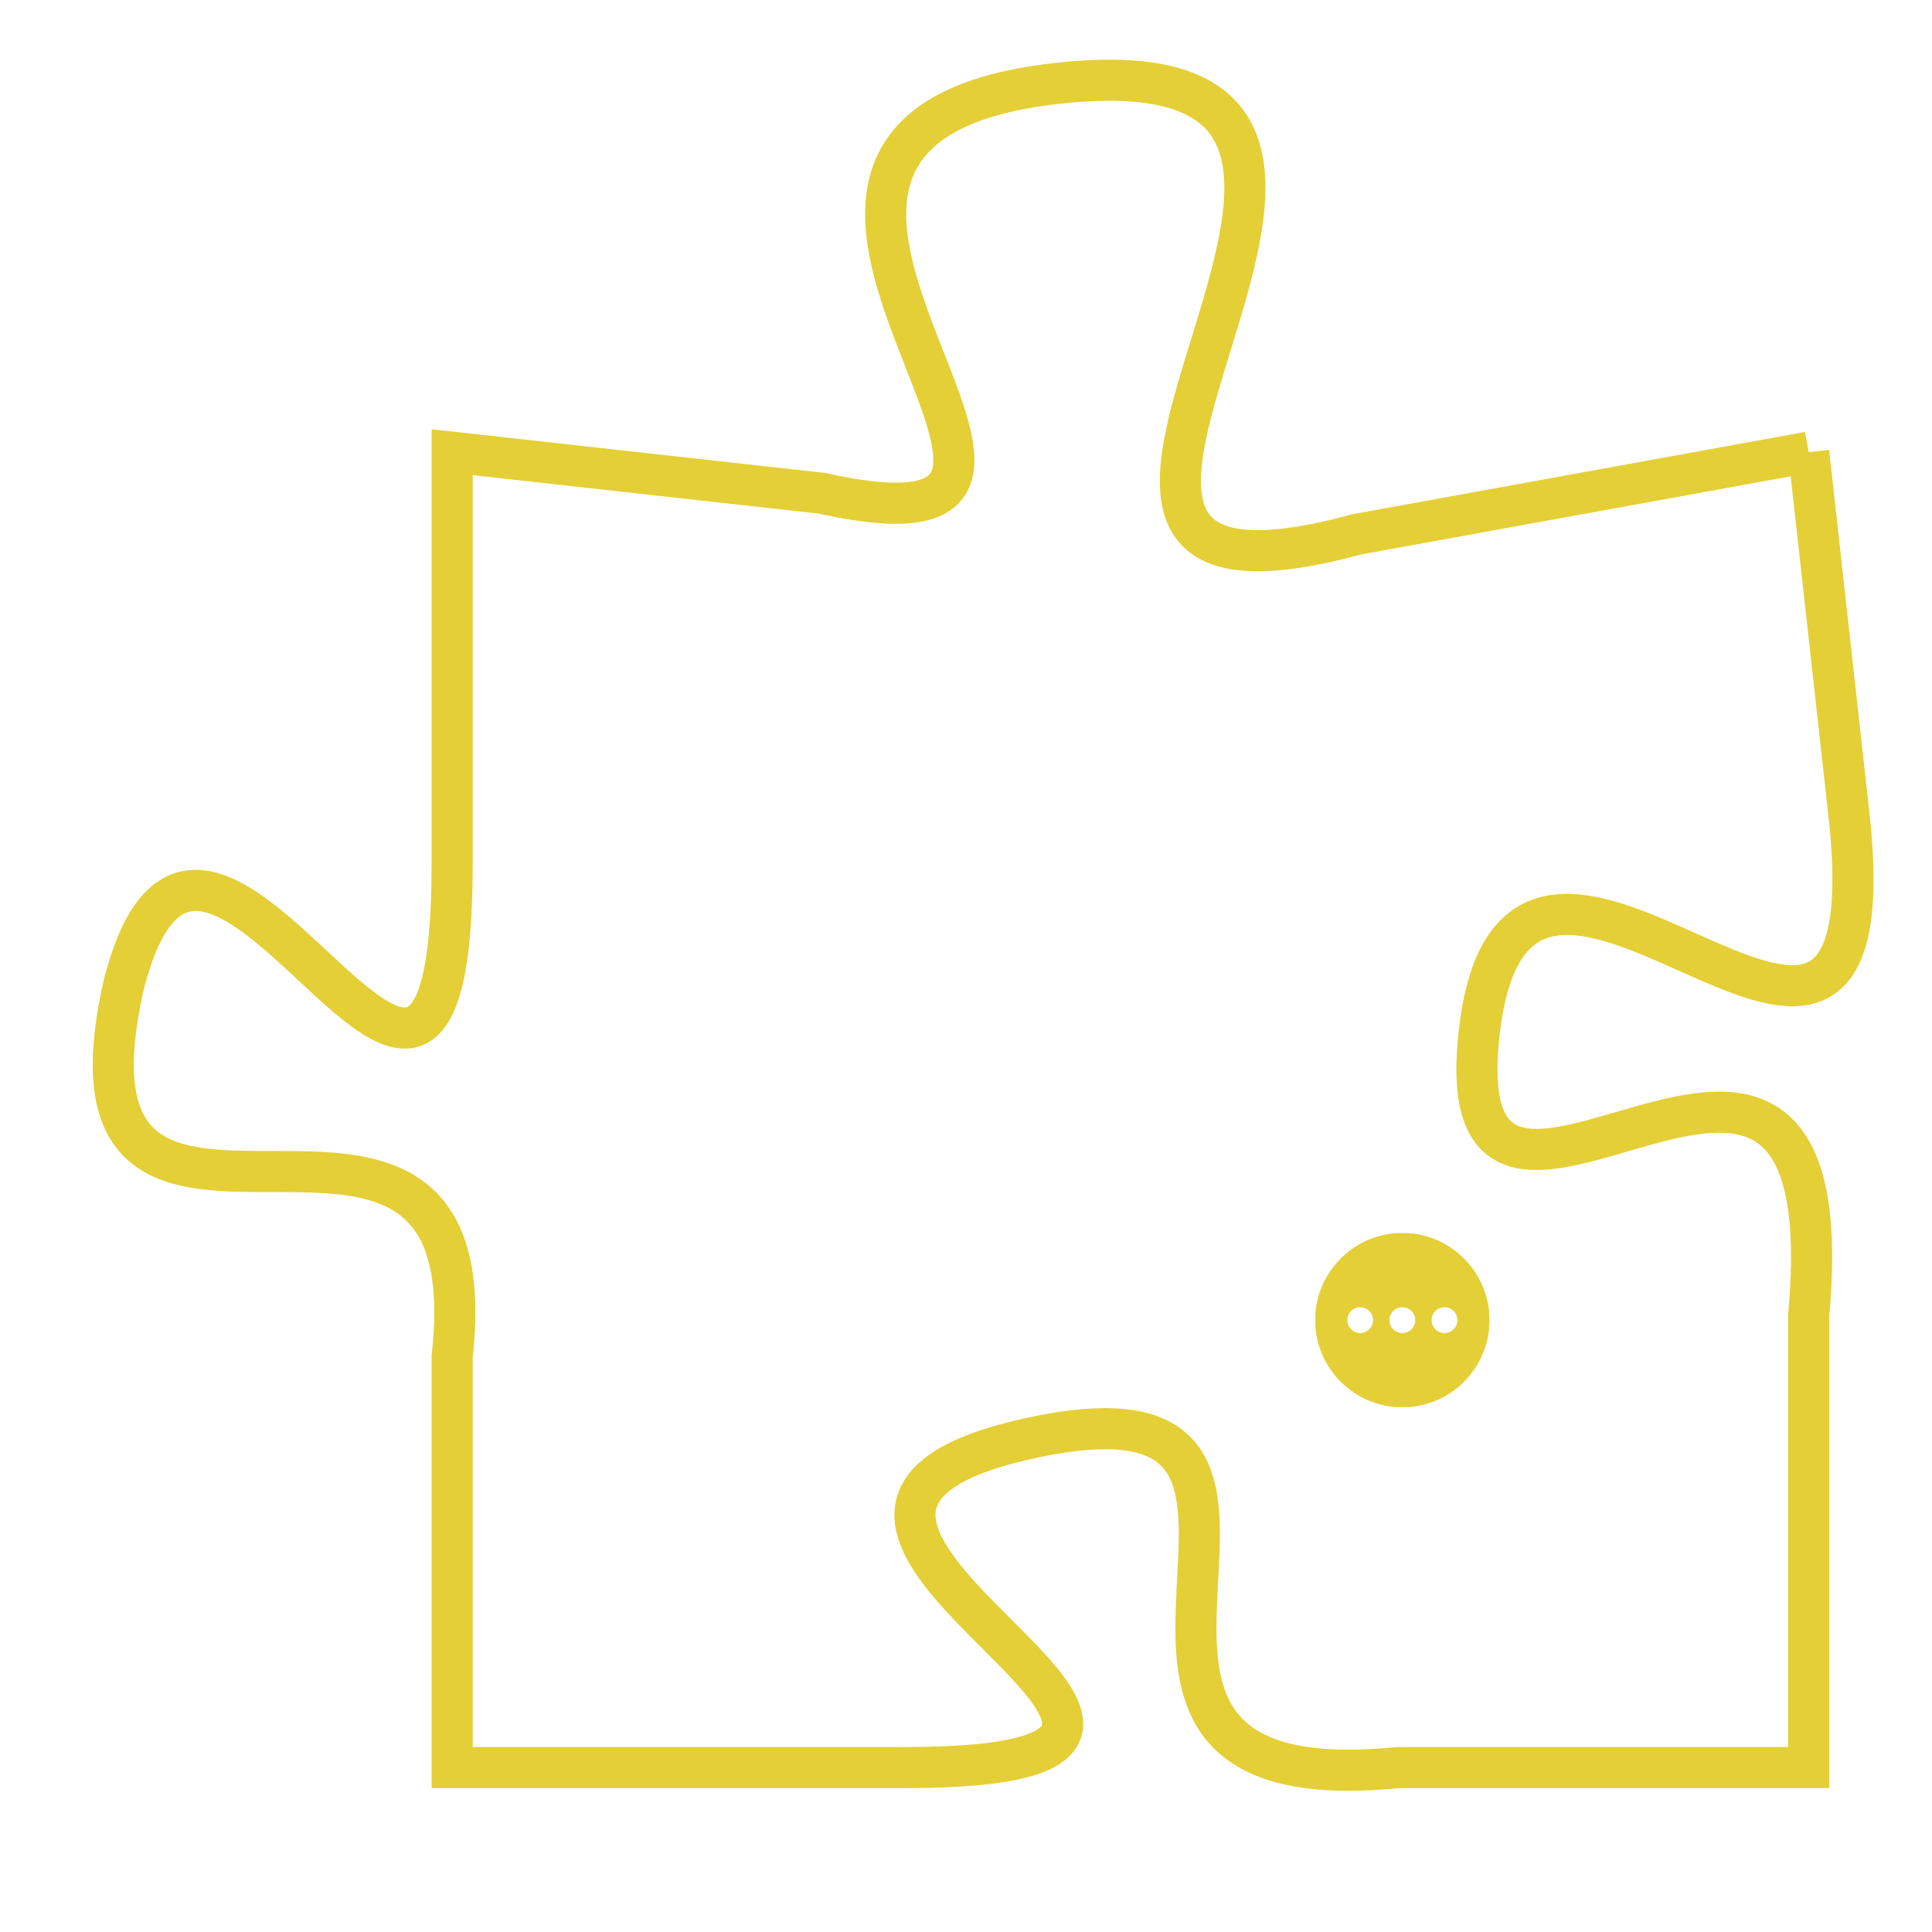 <svg version="1.1" xmlns="http://www.w3.org/2000/svg" xmlns:xlink="http://www.w3.org/1999/xlink" fill="transparent" x="0" y="0" width="350" height="350" preserveAspectRatio="xMinYMin slice"><style type="text/css">.links{fill:transparent;stroke: #E4CF37;}.links:hover{fill:#63D272; opacity:0.4;}</style><defs><g id="allt"><path id="t2534" d="M2145,608 L2134,610 C2123,613 2138,598 2127,599 C2116,600 2130,611 2121,609 L2112,608 2112,608 L2112,618 C2112,629 2106,613 2104,621 C2102,630 2113,621 2112,630 L2112,640 2112,640 L2123,640 C2134,640 2117,634 2126,632 C2135,630 2125,641 2135,640 L2145,640 2145,640 L2145,629 C2146,618 2136,630 2137,622 C2138,614 2147,627 2146,617 L2145,608"/></g><clipPath id="c" clipRule="evenodd" fill="transparent"><use href="#t2534"/></clipPath></defs><svg viewBox="2101 597 47 45" preserveAspectRatio="xMinYMin meet"><svg width="4380" height="2430"><g><image crossorigin="anonymous" x="0" y="0" href="https://nftpuzzle.license-token.com/assets/completepuzzle.svg" width="100%" height="100%" /><g class="links"><use href="#t2534"/></g></g></svg><svg x="2133" y="627" height="9%" width="9%" viewBox="0 0 330 330"><g><a xlink:href="https://nftpuzzle.license-token.com/" class="links"><title>See the most innovative NFT based token software licensing project</title><path fill="#E4CF37" id="more" d="M165,0C74.019,0,0,74.019,0,165s74.019,165,165,165s165-74.019,165-165S255.981,0,165,0z M85,190 c-13.785,0-25-11.215-25-25s11.215-25,25-25s25,11.215,25,25S98.785,190,85,190z M165,190c-13.785,0-25-11.215-25-25 s11.215-25,25-25s25,11.215,25,25S178.785,190,165,190z M245,190c-13.785,0-25-11.215-25-25s11.215-25,25-25 c13.785,0,25,11.215,25,25S258.785,190,245,190z"></path></a></g></svg></svg></svg>